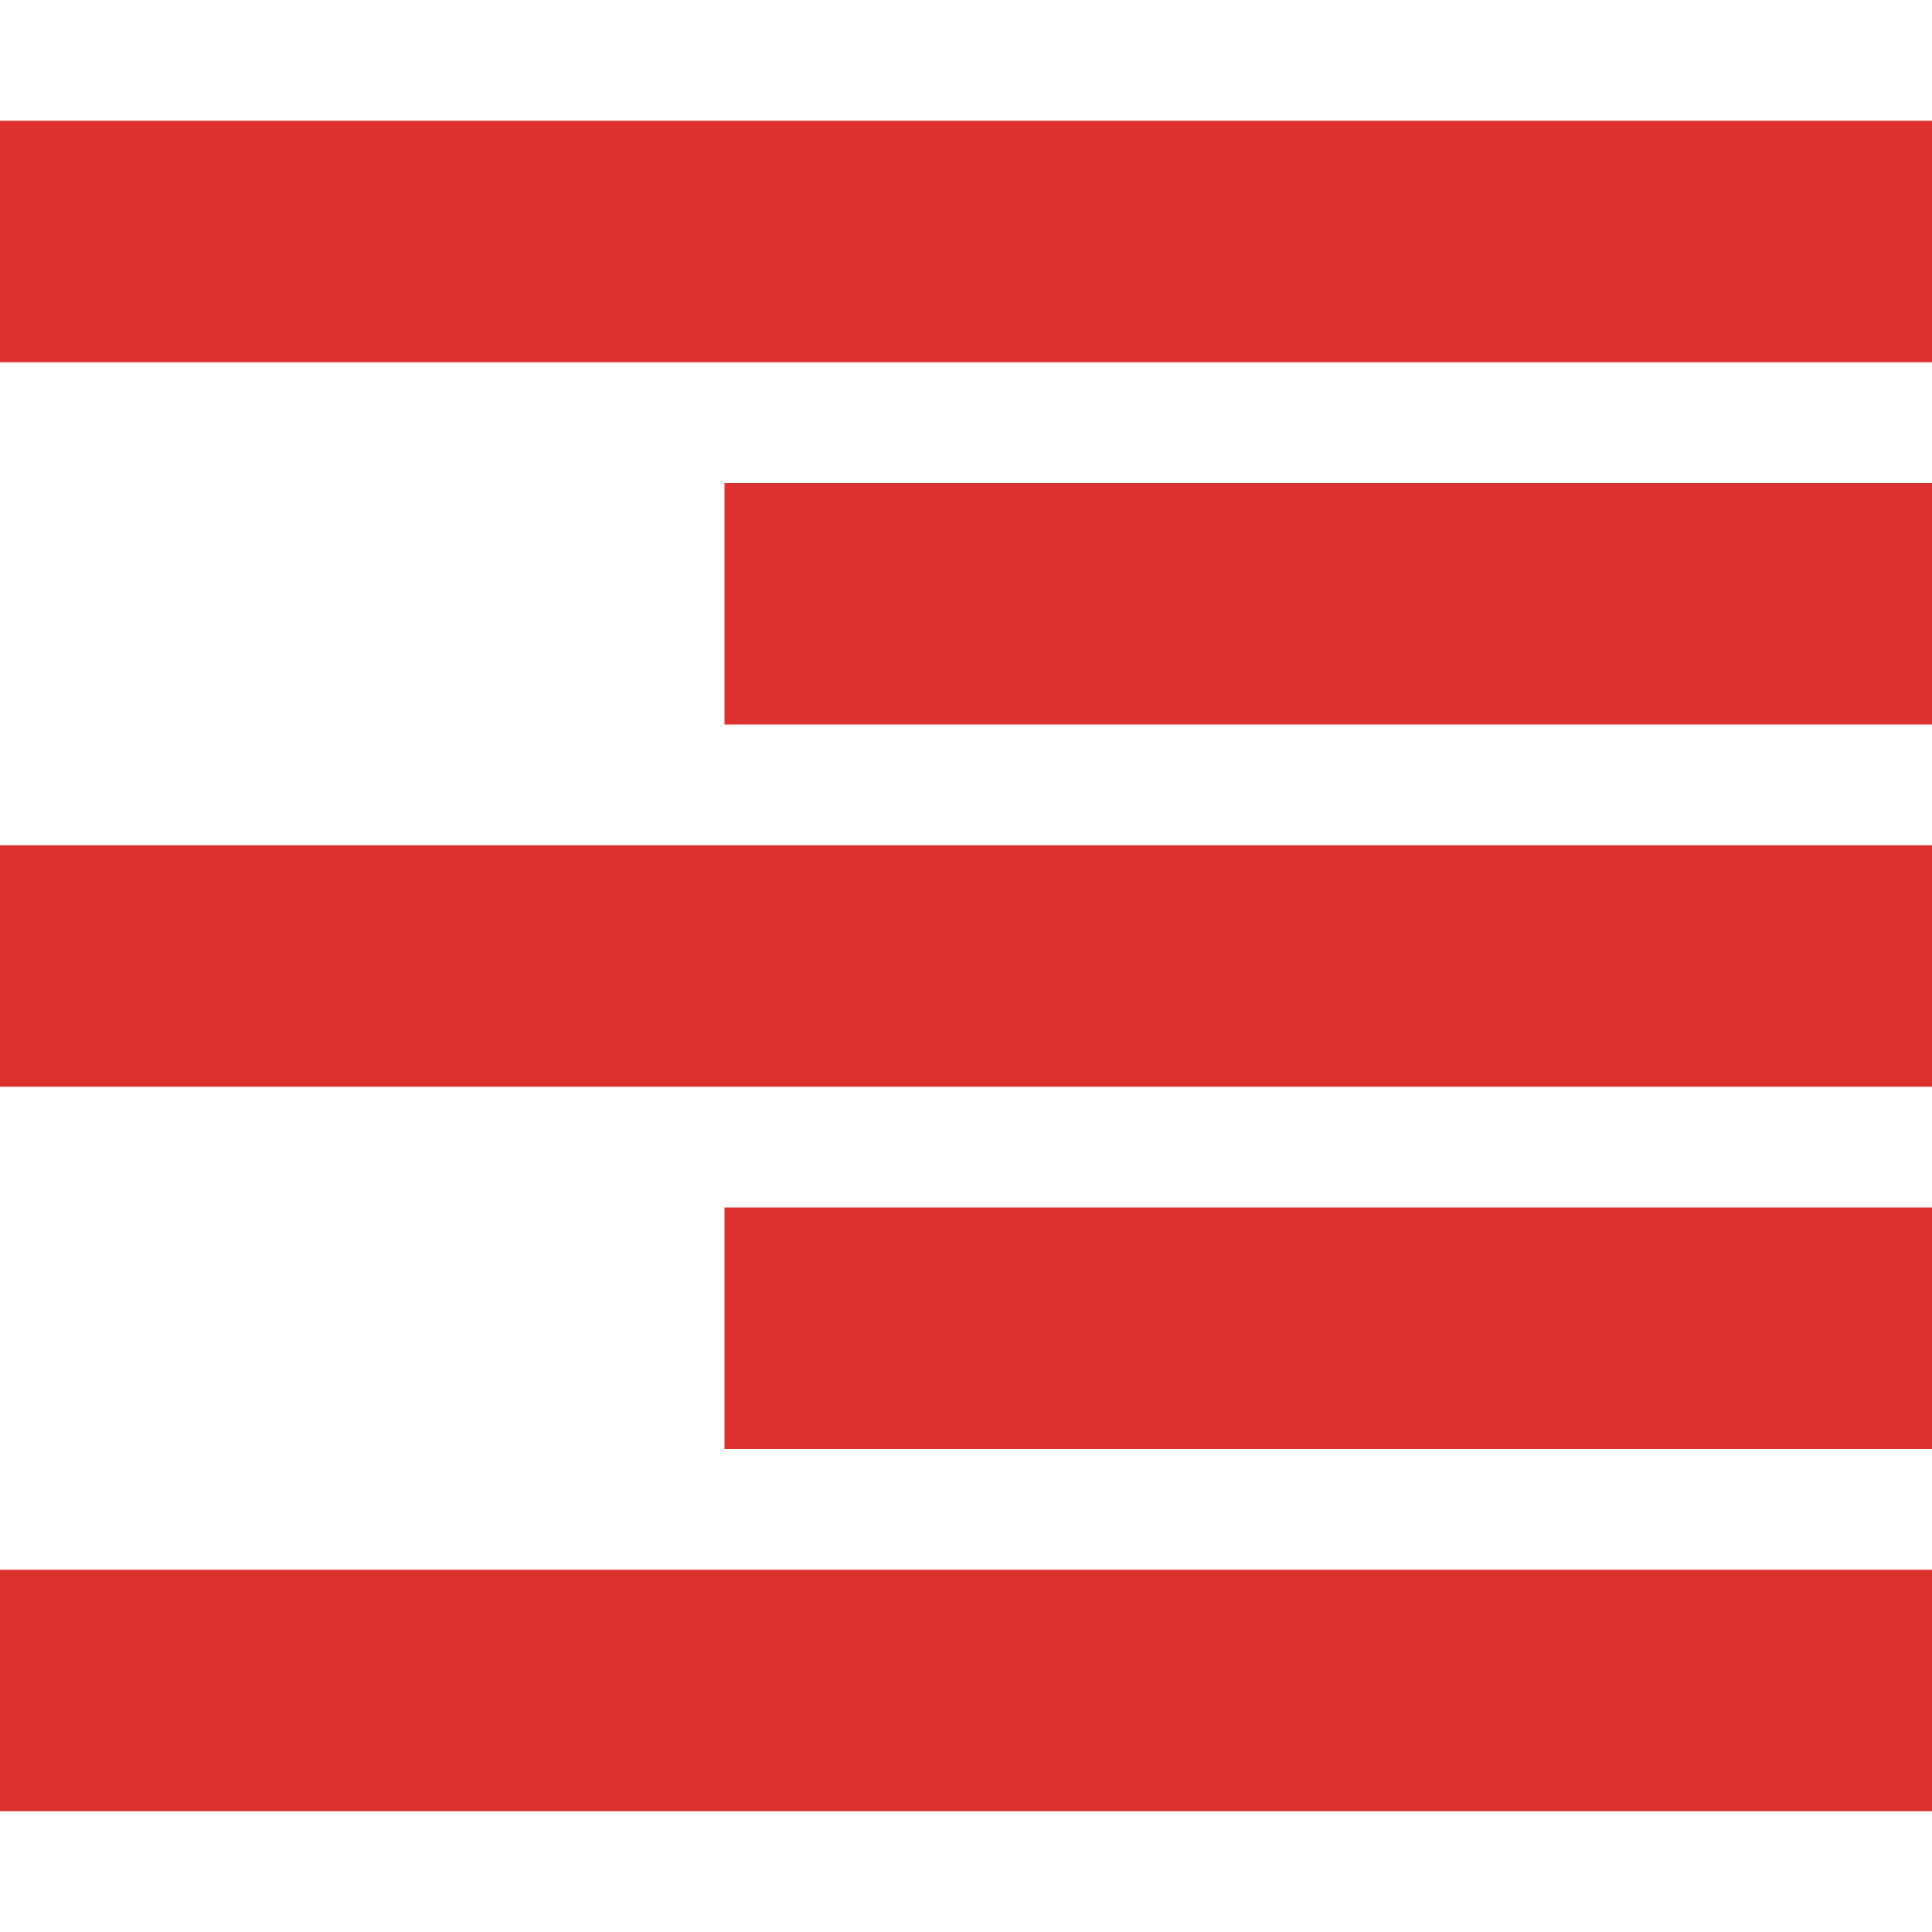 <!DOCTYPE svg PUBLIC "-//W3C//DTD SVG 1.1//EN" "http://www.w3.org/Graphics/SVG/1.1/DTD/svg11.dtd">
<svg xmlns="http://www.w3.org/2000/svg" xmlns:xlink="http://www.w3.org/1999/xlink" version="1.1" width="64px" height="64px" viewBox="0 0 64 64">
<path d="M0 4h64v8h-64zM24 16h40v8h-40zM24 40h40v8h-40zM0 28h64v8h-64zM0 52h64v8h-64z" fill="#dc322f"/>
</svg>